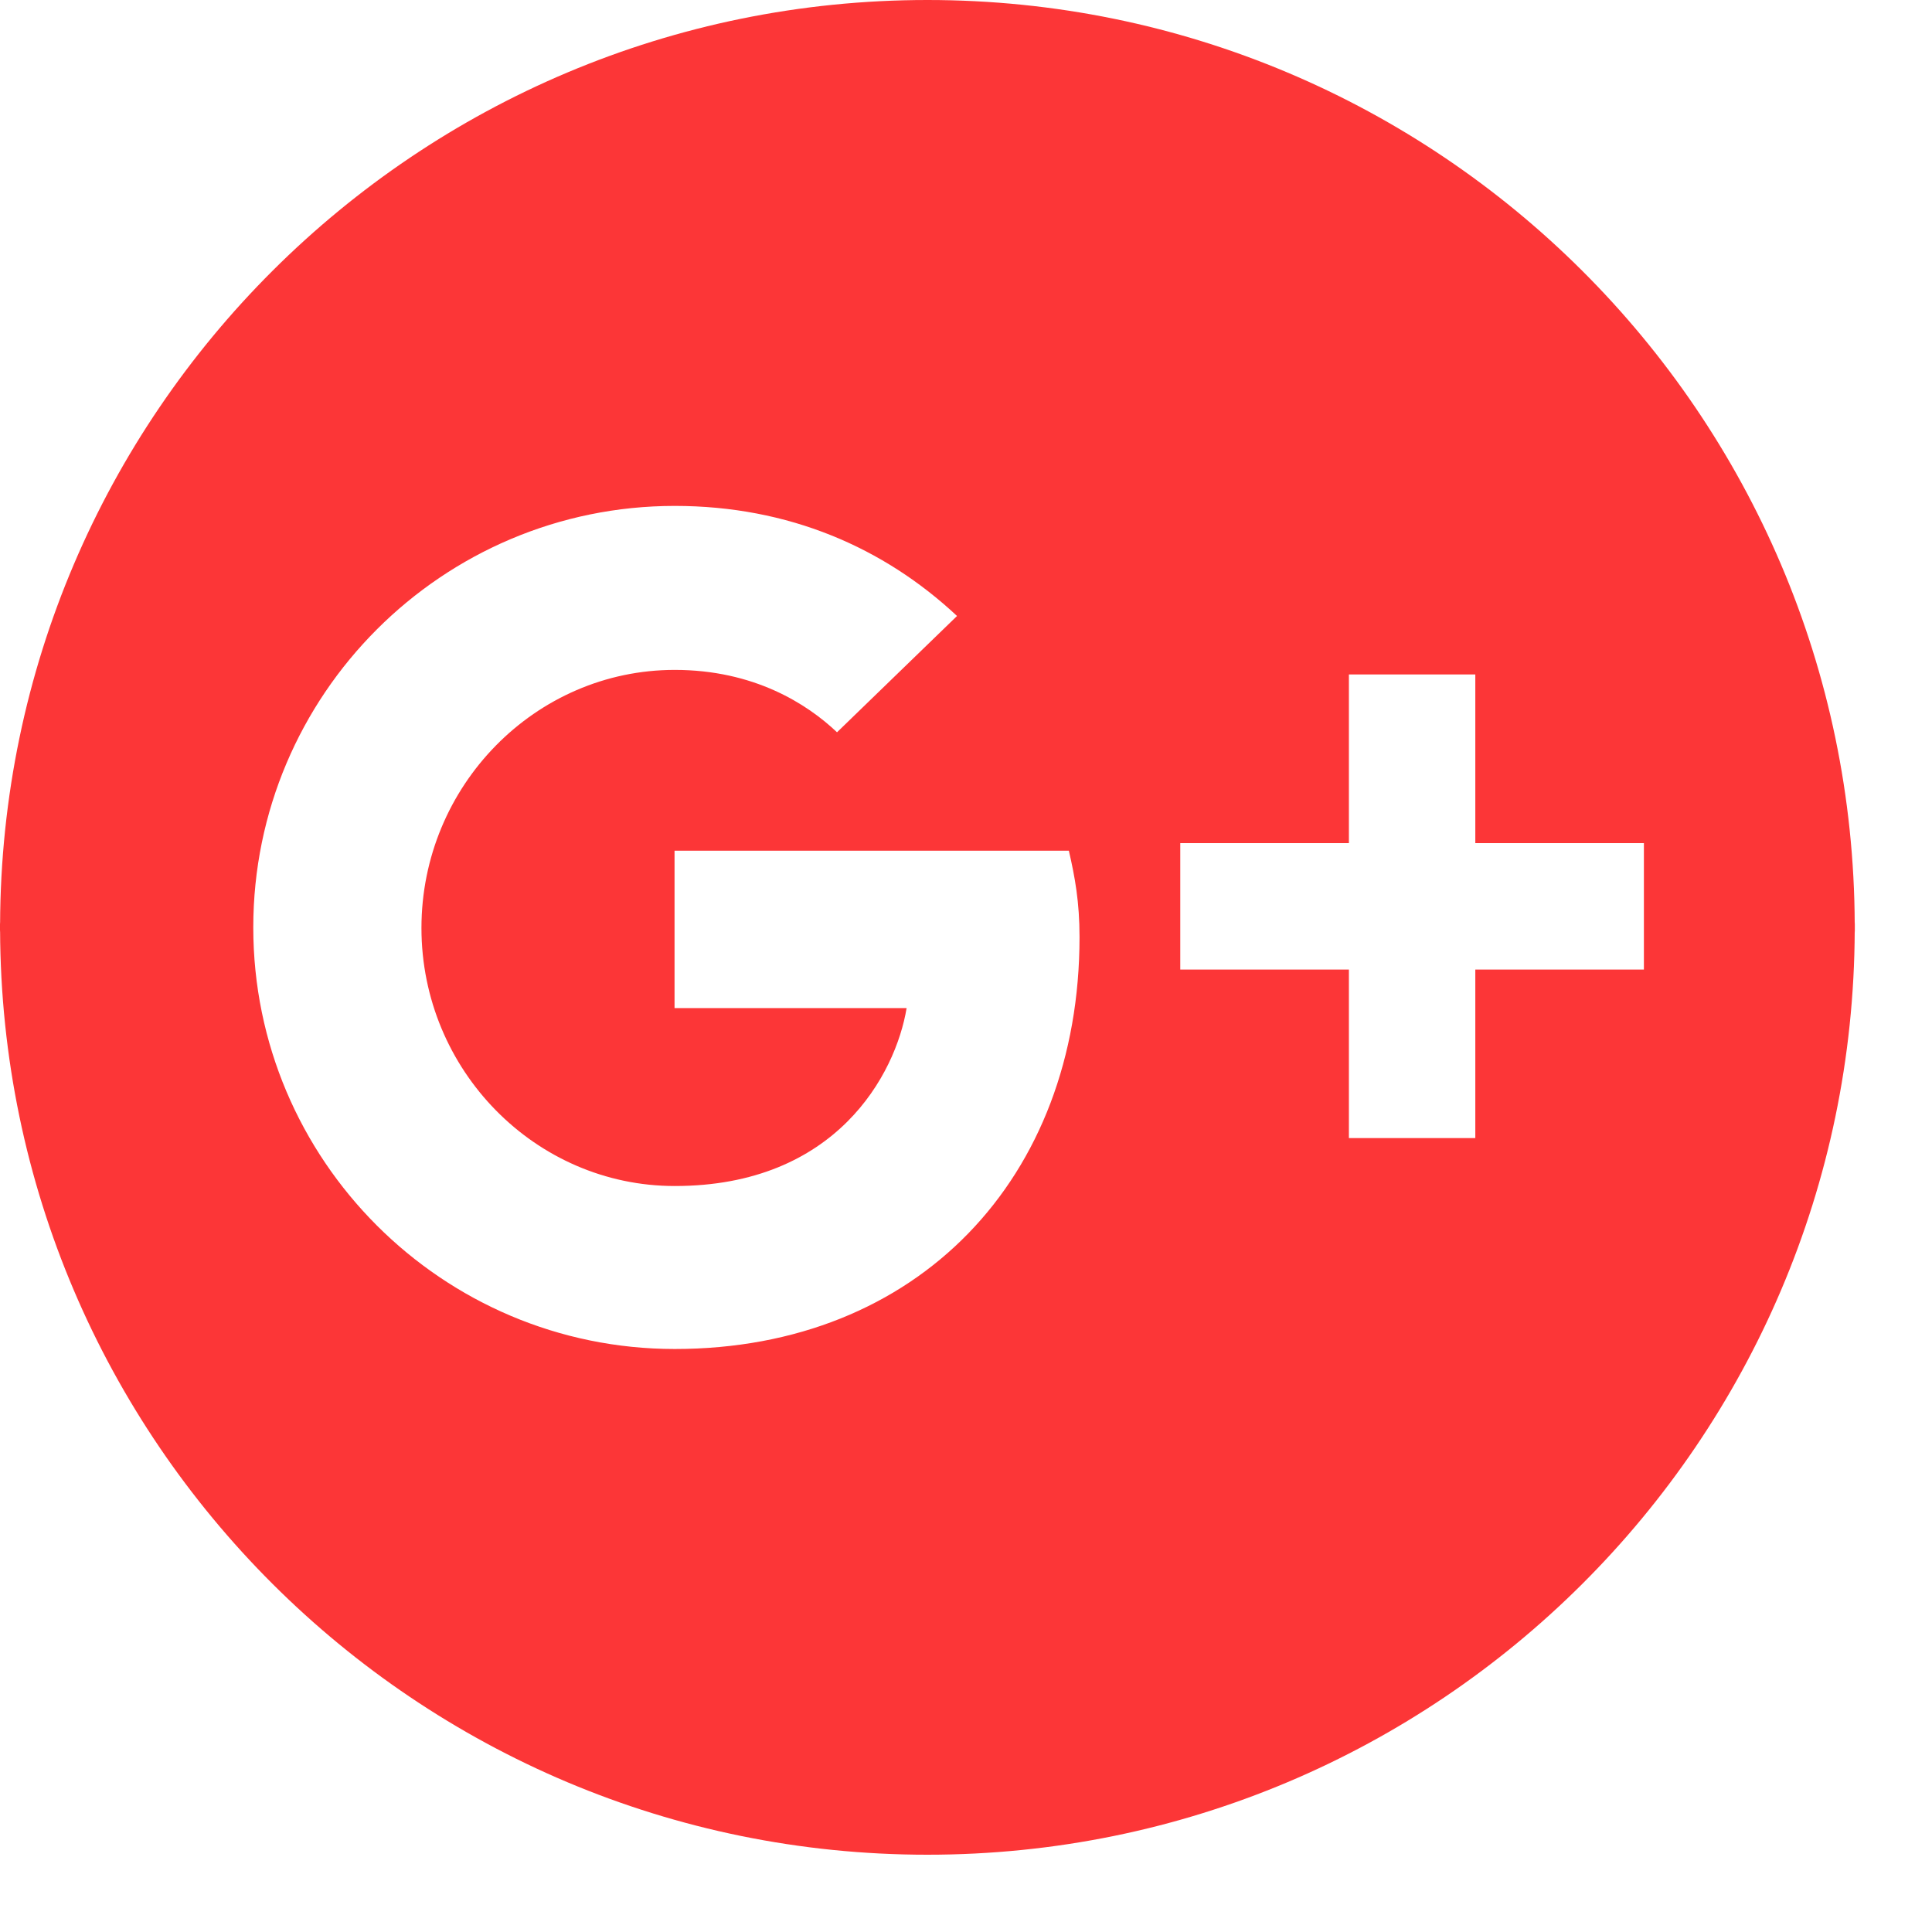 <svg width="42" height="42" viewBox="0 0 42 42" fill="none" xmlns="http://www.w3.org/2000/svg">
<path d="M40.32 20.093C40.284 8.989 31.268 0 20.162 0C9.052 0 0.038 8.989 0.002 20.093L0 20.041V20.267L0.002 20.22C0.036 31.327 9.05 40.32 20.162 40.32C31.27 40.32 40.284 31.331 40.32 20.227L40.322 20.279V20.17V20.16V20.041L40.32 20.093ZM14.668 29.326C9.614 29.326 5.506 25.219 5.506 20.162C5.506 15.105 9.614 10.998 14.668 10.998C17.146 10.998 19.217 11.906 20.805 13.391L18.196 15.919C17.541 15.297 16.385 14.563 14.668 14.563C11.636 14.563 9.162 17.084 9.162 20.174C9.162 23.262 11.638 25.783 14.668 25.783C18.178 25.783 19.471 23.353 19.709 21.915H14.664V18.494H23.236C23.369 19.07 23.468 19.61 23.468 20.372C23.468 25.603 19.959 29.326 14.668 29.326ZM35.737 21.077H32.072V24.741H29.324V21.077H25.658V18.329H29.324V14.662H32.072V18.329H35.737V21.077Z" fill="#FC3637"/>
</svg>
